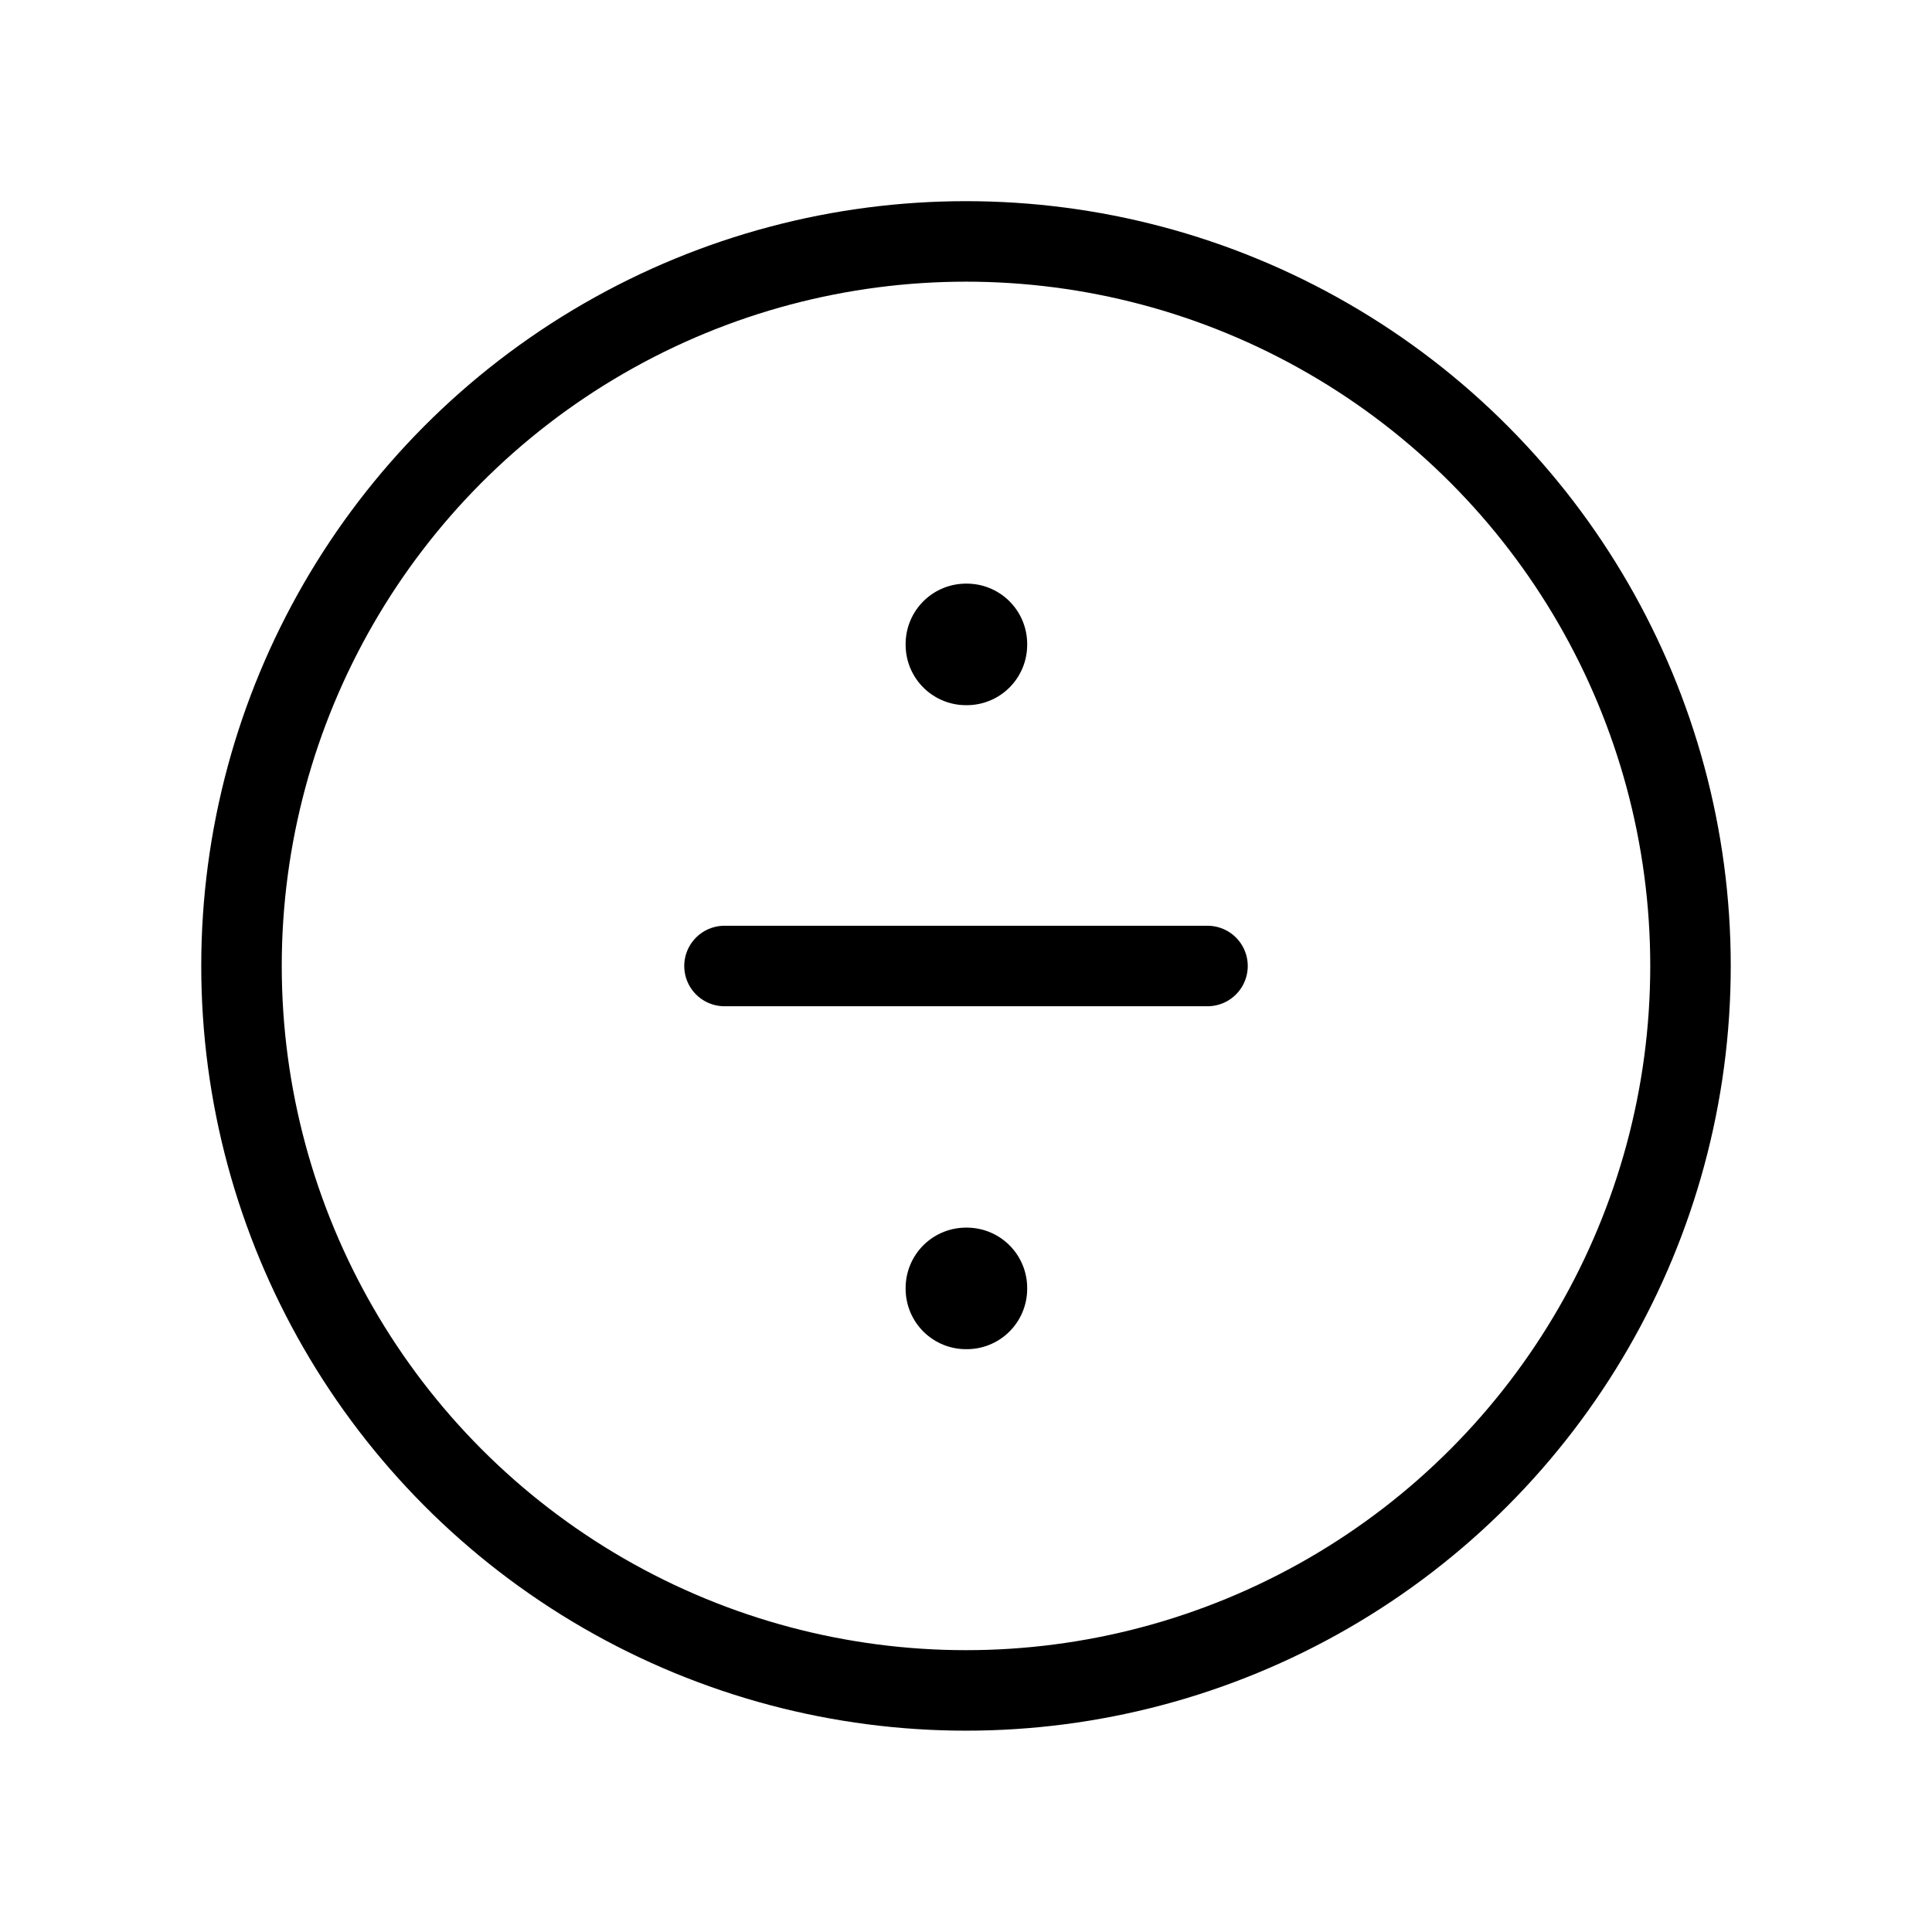 <svg xmlns="http://www.w3.org/2000/svg" width="1em" height="1em" viewBox="0 0 24 24"><g fill="none" stroke="currentColor" stroke-linejoin="round"><circle cx="12" cy="11.999" r="9" stroke-linecap="round"/><path stroke-width="1.5" d="M12 8h.01v.01H12zm0 8h.01v.01H12z"/><path stroke-linecap="round" d="M15 12H9"/></g></svg>